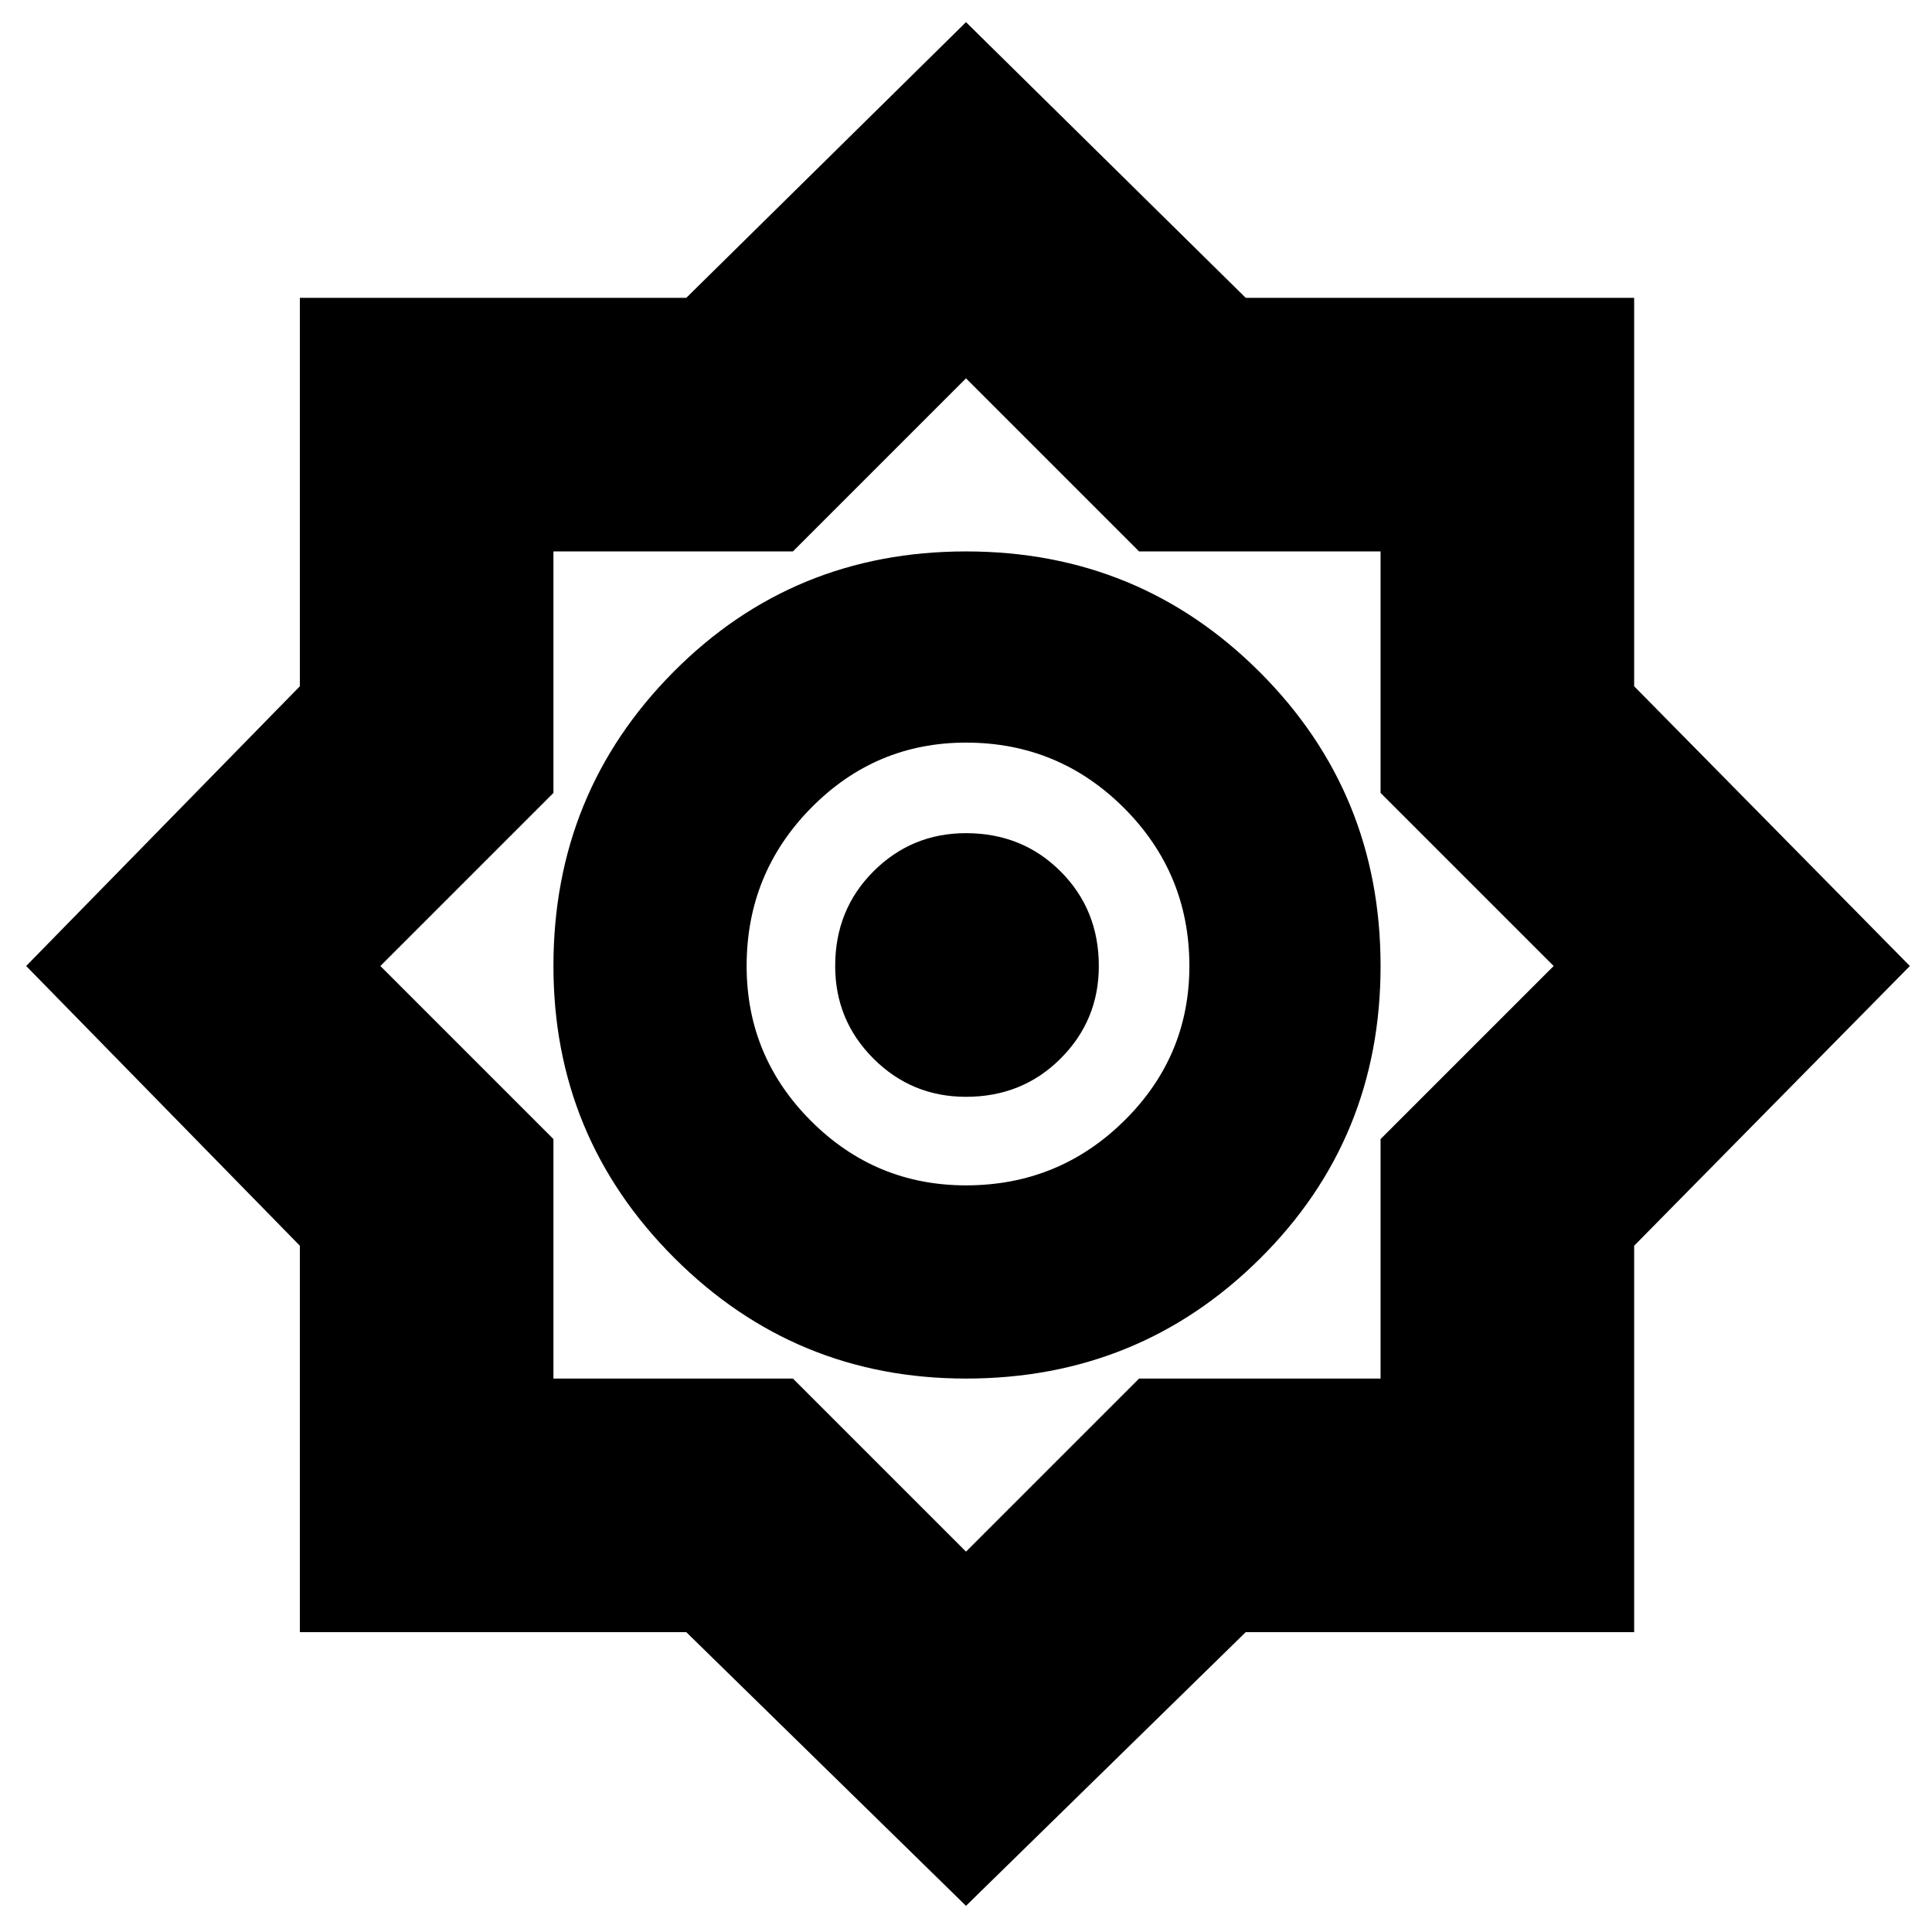 <svg xmlns="http://www.w3.org/2000/svg" height="24" width="24"><path d="m12 23.675-3.475-3.4h-4.8v-4.8L.325 12l3.4-3.475V3.7h4.8L12 .275 15.475 3.7H20.3v4.825L23.725 12 20.3 15.475v4.8h-4.825Zm0-6.55q2.15 0 3.65-1.488 1.5-1.487 1.5-3.637t-1.5-3.65q-1.5-1.5-3.65-1.5t-3.637 1.5Q6.875 9.85 6.875 12q0 2.125 1.5 3.625t3.625 1.5Zm0-2.4q-1.125 0-1.925-.8T9.275 12q0-1.15.8-1.963.8-.812 1.925-.812 1.15 0 1.963.812.812.813.812 1.963 0 1.125-.812 1.925-.813.8-1.963.8Zm0 4.55 2.15-2.15h3V14.15L19.3 12l-2.15-2.15v-3h-3L12 4.7 9.85 6.85H6.875v3L4.725 12l2.15 2.15v2.975H9.85Zm.025-7.3ZM12 13.625q-.675 0-1.15-.475-.475-.475-.475-1.15 0-.7.475-1.175.475-.475 1.15-.475.7 0 1.175.475.475.475.475 1.175 0 .675-.475 1.15-.475.475-1.175.475Z"/></svg>